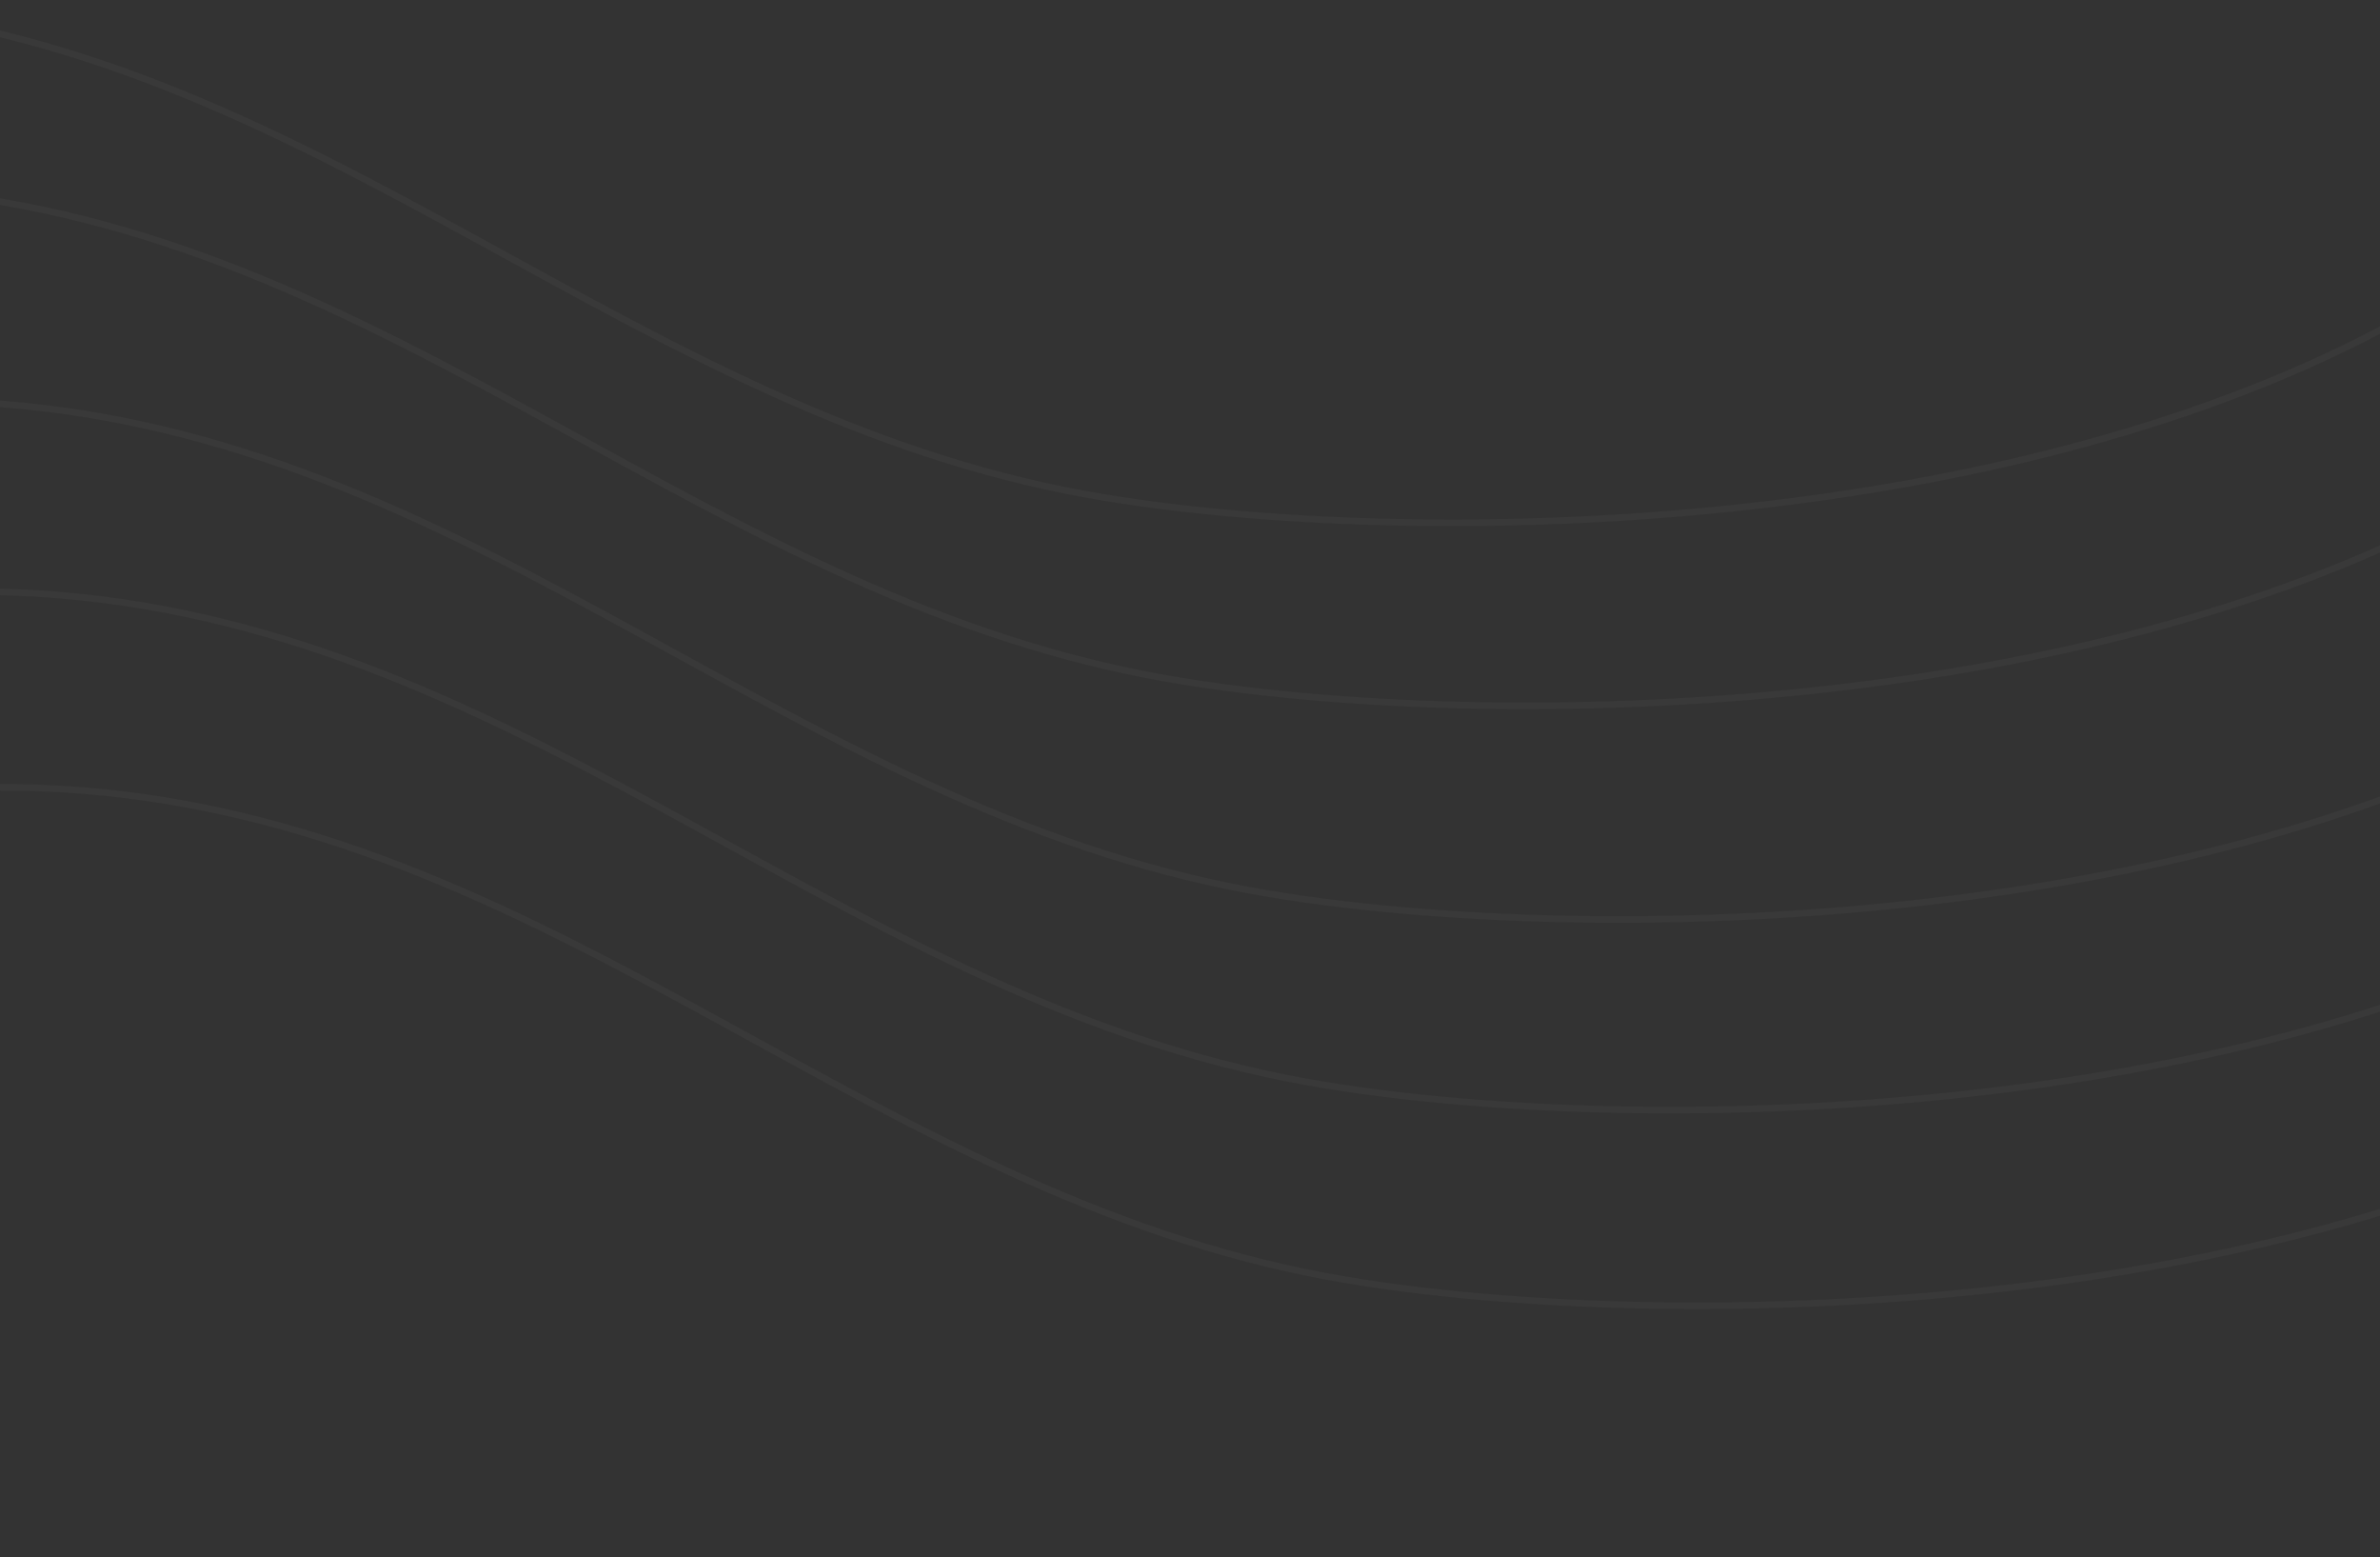 <svg width="1440" height="942" viewBox="0 0 1440 942" fill="none" xmlns="http://www.w3.org/2000/svg">
<rect x="0" y="0" width="1440" height="942" fill="#333333" stroke="none"/>
<g opacity="0.03">
<path d="M-354.921 690.983C-329.414 616.038 -218.32 468.226 22.008 476.54C322.418 486.931 510.41 713.655 793.815 770.336C1002.99 812.171 1526.89 806.234 1747 551.17" stroke="white" stroke-width="4"/>
<path d="M-371.008 572.625C-345.501 497.68 -234.407 349.869 5.921 358.182C306.331 368.574 494.323 595.298 777.728 651.979C986.902 693.814 1510.8 687.877 1730.91 432.812" stroke="white" stroke-width="4"/>
<path d="M-402.218 457.328C-376.711 382.383 -265.616 234.571 -25.289 242.884C275.121 253.276 463.113 480 746.518 536.681C955.692 578.516 1479.59 572.579 1699.7 317.514" stroke="white" stroke-width="4"/>
<path d="M-458.616 328.109C-433.11 253.164 -322.015 105.352 -81.687 113.666C218.722 124.057 406.714 350.781 690.12 407.462C899.294 449.297 1423.19 443.36 1643.31 188.296" stroke="white" stroke-width="4"/>
<path d="M-503.45 217.396C-477.944 142.451 -366.849 -5.361 -126.521 2.953C173.888 13.344 361.88 240.068 645.286 296.749C854.46 338.584 1378.36 332.647 1598.47 77.583" stroke="white" stroke-width="4"/>
</g>
</svg>
